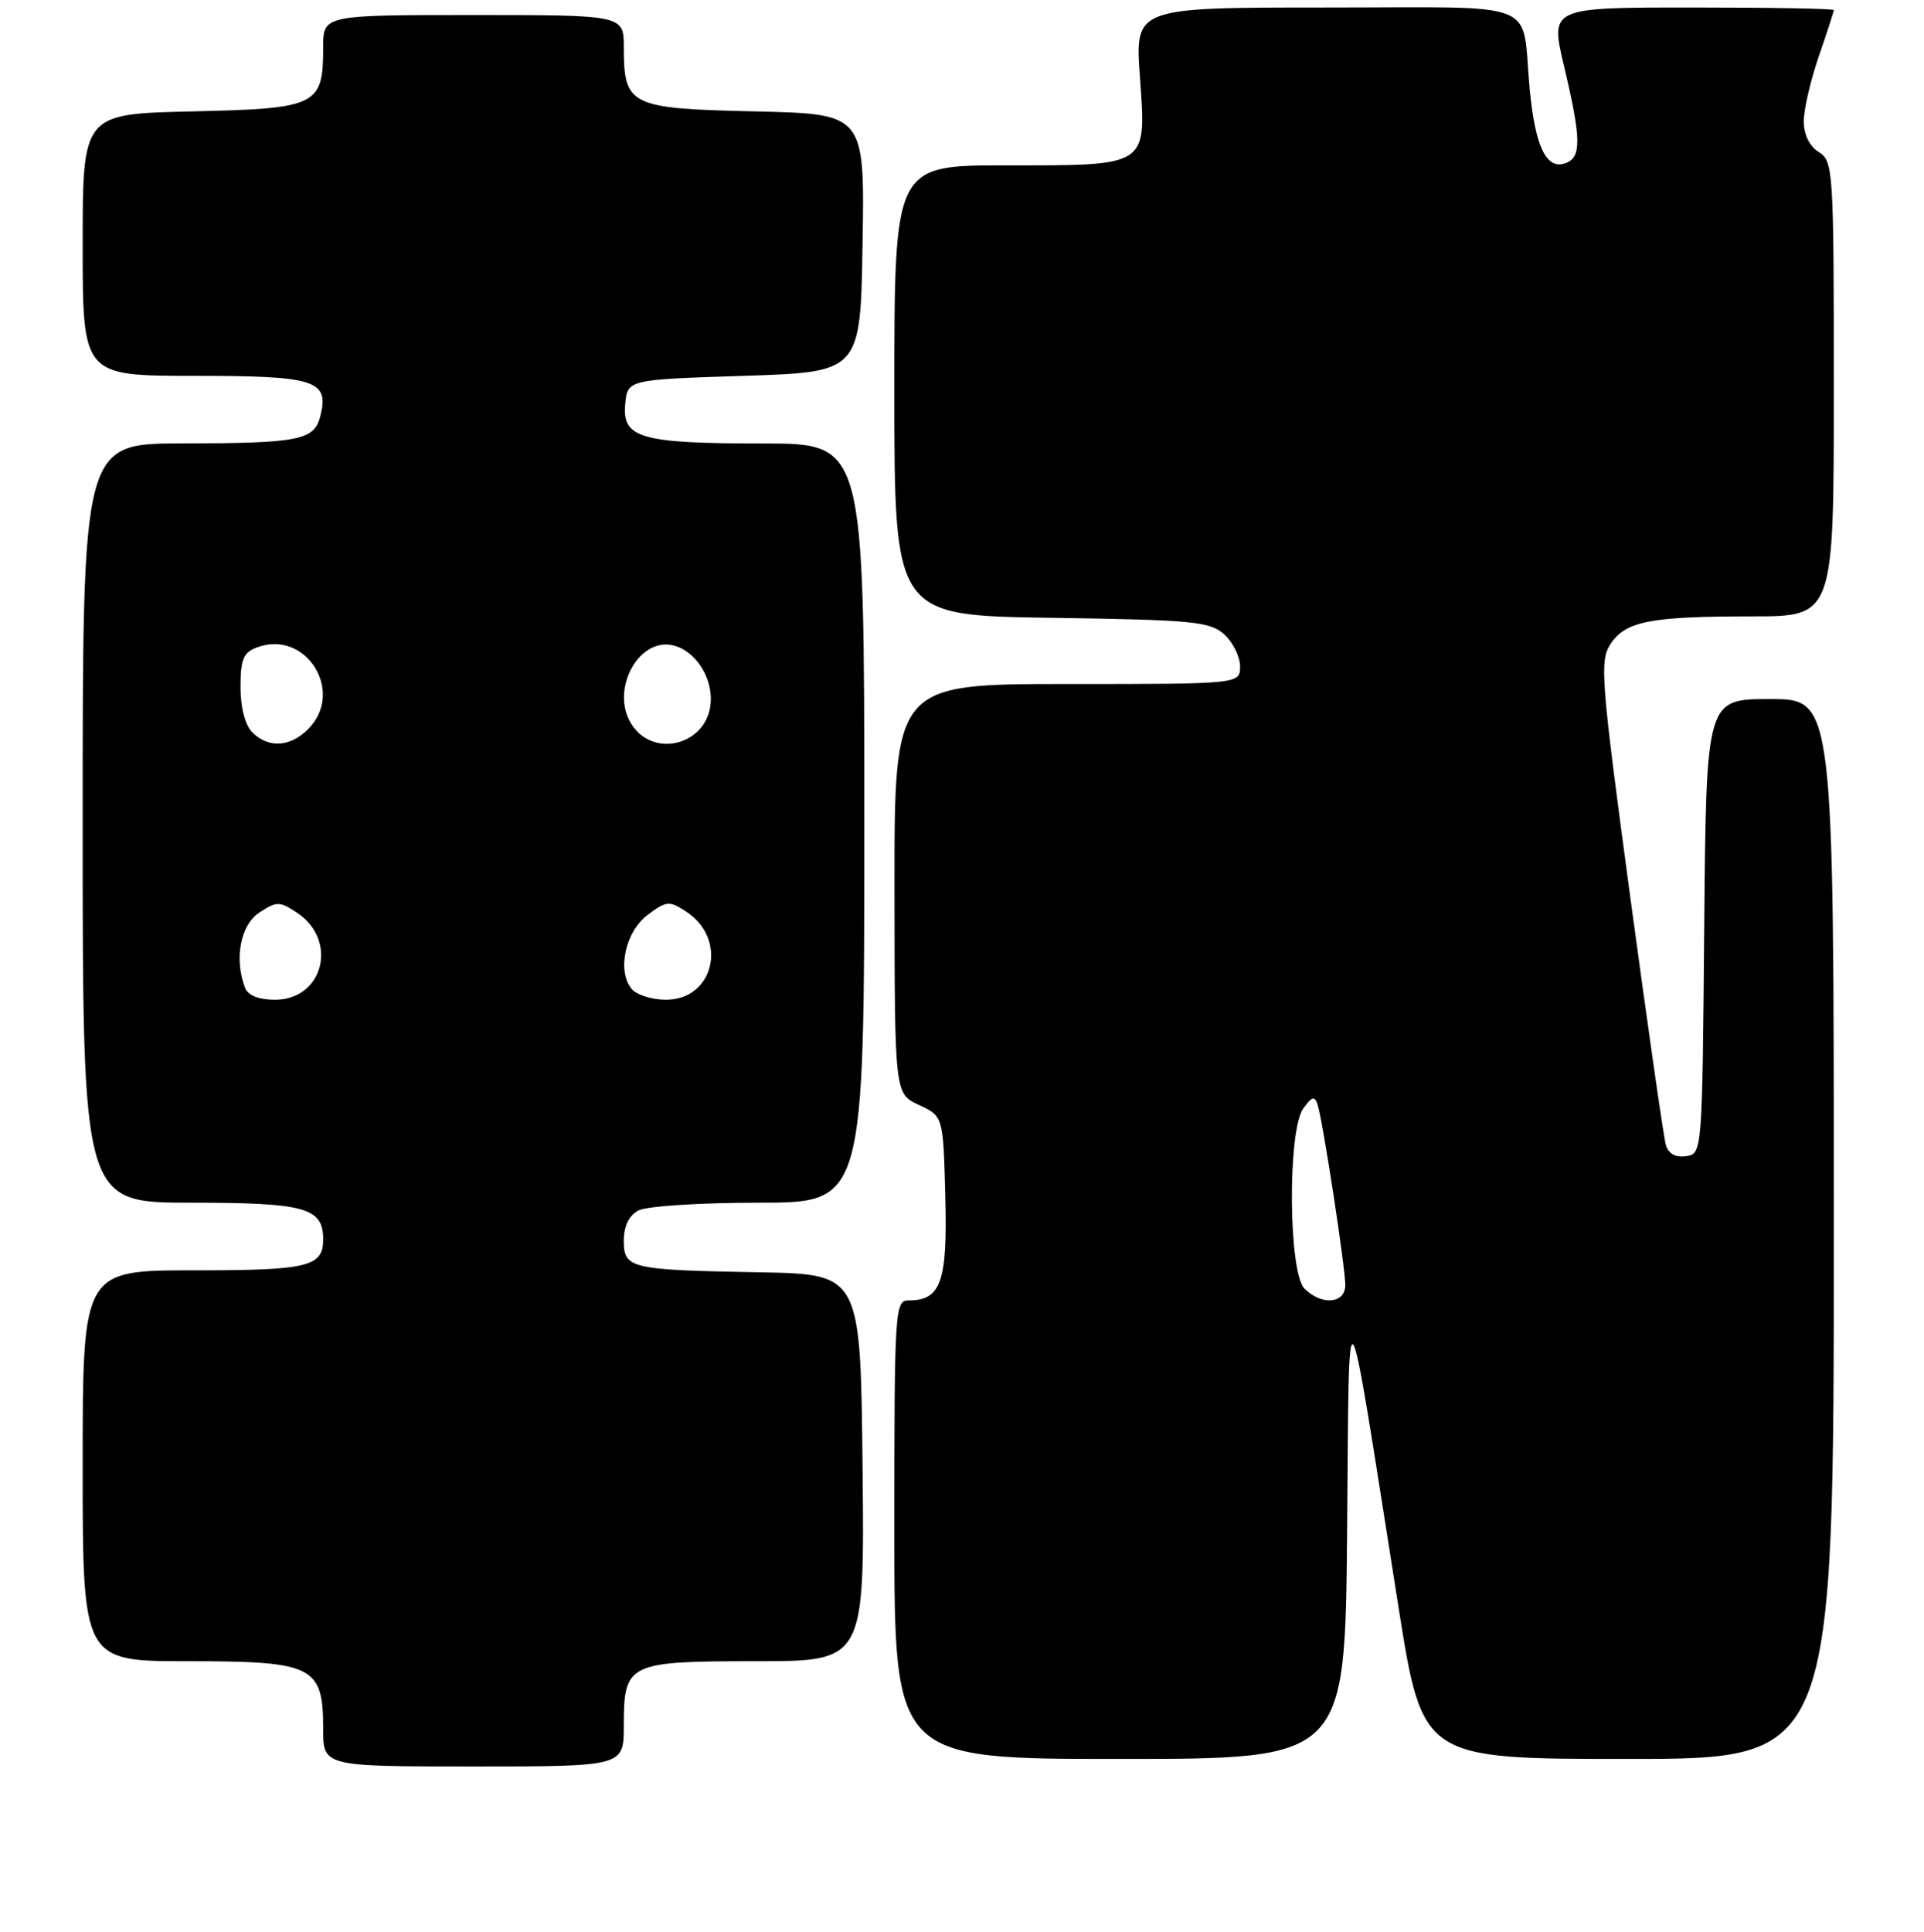 <?xml version="1.0" encoding="UTF-8" standalone="no"?>
<!DOCTYPE svg PUBLIC "-//W3C//DTD SVG 1.1//EN" "http://www.w3.org/Graphics/SVG/1.1/DTD/svg11.dtd" >
<svg xmlns="http://www.w3.org/2000/svg" xmlns:xlink="http://www.w3.org/1999/xlink" version="1.1" viewBox="0 0 256 257">
 <g >
 <path fill="currentColor"
d=" M 83.00 229.57 C 83.00 221.25 83.51 221.00 100.59 221.00 C 115.03 221.00 115.03 221.00 114.77 195.25 C 114.50 169.50 114.50 169.50 101.00 169.26 C 83.78 168.95 83.00 168.76 83.00 165.02 C 83.00 163.13 83.69 161.70 84.93 161.04 C 86.00 160.46 93.15 160.00 100.93 160.00 C 115.00 160.00 115.00 160.00 115.00 109.50 C 115.00 59.00 115.00 59.00 101.57 59.00 C 85.23 59.00 82.75 58.29 83.19 53.75 C 83.50 50.50 83.50 50.50 99.00 50.00 C 114.50 49.50 114.50 49.50 114.77 32.32 C 115.05 15.15 115.05 15.15 100.44 14.82 C 83.78 14.45 83.00 14.07 83.00 6.31 C 83.00 2.00 83.00 2.00 63.00 2.00 C 43.00 2.00 43.00 2.00 43.00 6.31 C 43.00 14.07 42.22 14.45 25.58 14.82 C 11.00 15.15 11.00 15.15 11.00 32.57 C 11.00 50.00 11.00 50.00 25.88 50.00 C 42.03 50.00 43.83 50.58 42.62 55.37 C 41.82 58.57 39.80 58.97 24.25 58.99 C 11.00 59.00 11.00 59.00 11.00 109.50 C 11.00 160.00 11.00 160.00 25.43 160.00 C 40.60 160.00 43.00 160.66 43.00 164.87 C 43.00 168.53 41.02 169.00 25.80 169.00 C 11.00 169.00 11.00 169.00 11.00 195.00 C 11.00 221.00 11.00 221.00 25.00 221.00 C 41.73 221.00 43.00 221.63 43.00 230.00 C 43.00 235.00 43.00 235.00 63.00 235.00 C 83.00 235.00 83.00 235.00 83.00 229.57 Z  M 179.24 203.75 C 179.54 169.45 178.92 168.55 186.07 213.75 C 189.27 234.00 189.27 234.00 216.63 234.00 C 244.00 234.00 244.00 234.00 244.00 163.50 C 244.00 93.00 244.00 93.00 235.51 93.00 C 227.03 93.00 227.03 93.00 226.76 123.25 C 226.50 153.41 226.49 153.50 224.34 153.81 C 222.93 154.01 221.99 153.48 221.65 152.31 C 221.36 151.31 219.23 136.46 216.91 119.30 C 213.01 90.38 212.82 87.92 214.28 85.69 C 216.28 82.64 219.56 82.00 233.12 82.00 C 244.00 82.00 244.00 82.00 244.00 51.74 C 244.00 22.56 243.93 21.44 242.00 20.23 C 240.76 19.46 240.00 17.90 240.00 16.15 C 240.00 14.59 240.90 10.70 242.00 7.50 C 243.10 4.30 244.00 1.53 244.00 1.34 C 244.00 1.15 235.51 1.00 225.13 1.00 C 206.26 1.00 206.26 1.00 208.09 8.75 C 210.39 18.42 210.44 20.90 208.36 21.69 C 205.77 22.69 204.25 19.55 203.52 11.69 C 202.42 -0.21 205.48 1.00 176.44 1.00 C 151.02 1.00 151.02 1.00 151.67 10.15 C 152.53 22.27 152.95 22.00 133.81 22.00 C 119.00 22.00 119.00 22.00 119.00 51.94 C 119.00 81.89 119.00 81.89 139.90 82.19 C 158.79 82.47 161.00 82.68 162.90 84.40 C 164.05 85.45 165.00 87.37 165.00 88.65 C 165.00 91.00 165.00 91.00 142.00 91.00 C 119.00 91.00 119.00 91.00 119.02 118.25 C 119.04 145.50 119.04 145.50 122.27 147.00 C 125.50 148.50 125.50 148.50 125.78 159.15 C 126.08 170.51 125.21 173.00 120.93 173.00 C 119.07 173.00 119.00 174.04 119.00 203.50 C 119.00 234.00 119.00 234.00 148.99 234.00 C 178.97 234.00 178.97 234.00 179.24 203.75 Z  M 32.61 131.42 C 31.13 127.57 31.99 123.05 34.50 121.41 C 36.81 119.89 37.19 119.89 39.48 121.40 C 45.05 125.04 43.06 133.00 36.58 133.00 C 34.43 133.00 32.99 132.43 32.61 131.42 Z  M 84.05 131.57 C 82.06 129.17 83.20 123.92 86.19 121.70 C 88.70 119.83 89.05 119.81 91.32 121.29 C 96.90 124.94 95.02 133.00 88.60 133.00 C 86.75 133.00 84.71 132.35 84.05 131.57 Z  M 33.57 97.43 C 32.61 96.47 32.00 94.12 32.00 91.40 C 32.00 87.71 32.38 86.79 34.21 86.12 C 40.74 83.70 45.94 92.06 41.00 97.00 C 38.60 99.40 35.71 99.57 33.57 97.43 Z  M 84.65 97.17 C 80.45 92.53 85.10 83.72 90.46 86.16 C 93.39 87.50 95.20 91.37 94.39 94.58 C 93.29 98.96 87.64 100.47 84.65 97.17 Z  M 173.57 171.43 C 171.42 169.27 171.30 150.33 173.43 147.44 C 174.60 145.84 174.94 145.77 175.33 147.00 C 176.03 149.23 179.00 168.59 179.00 170.95 C 179.00 173.45 175.86 173.72 173.57 171.43 Z "/>
</g>
</svg>